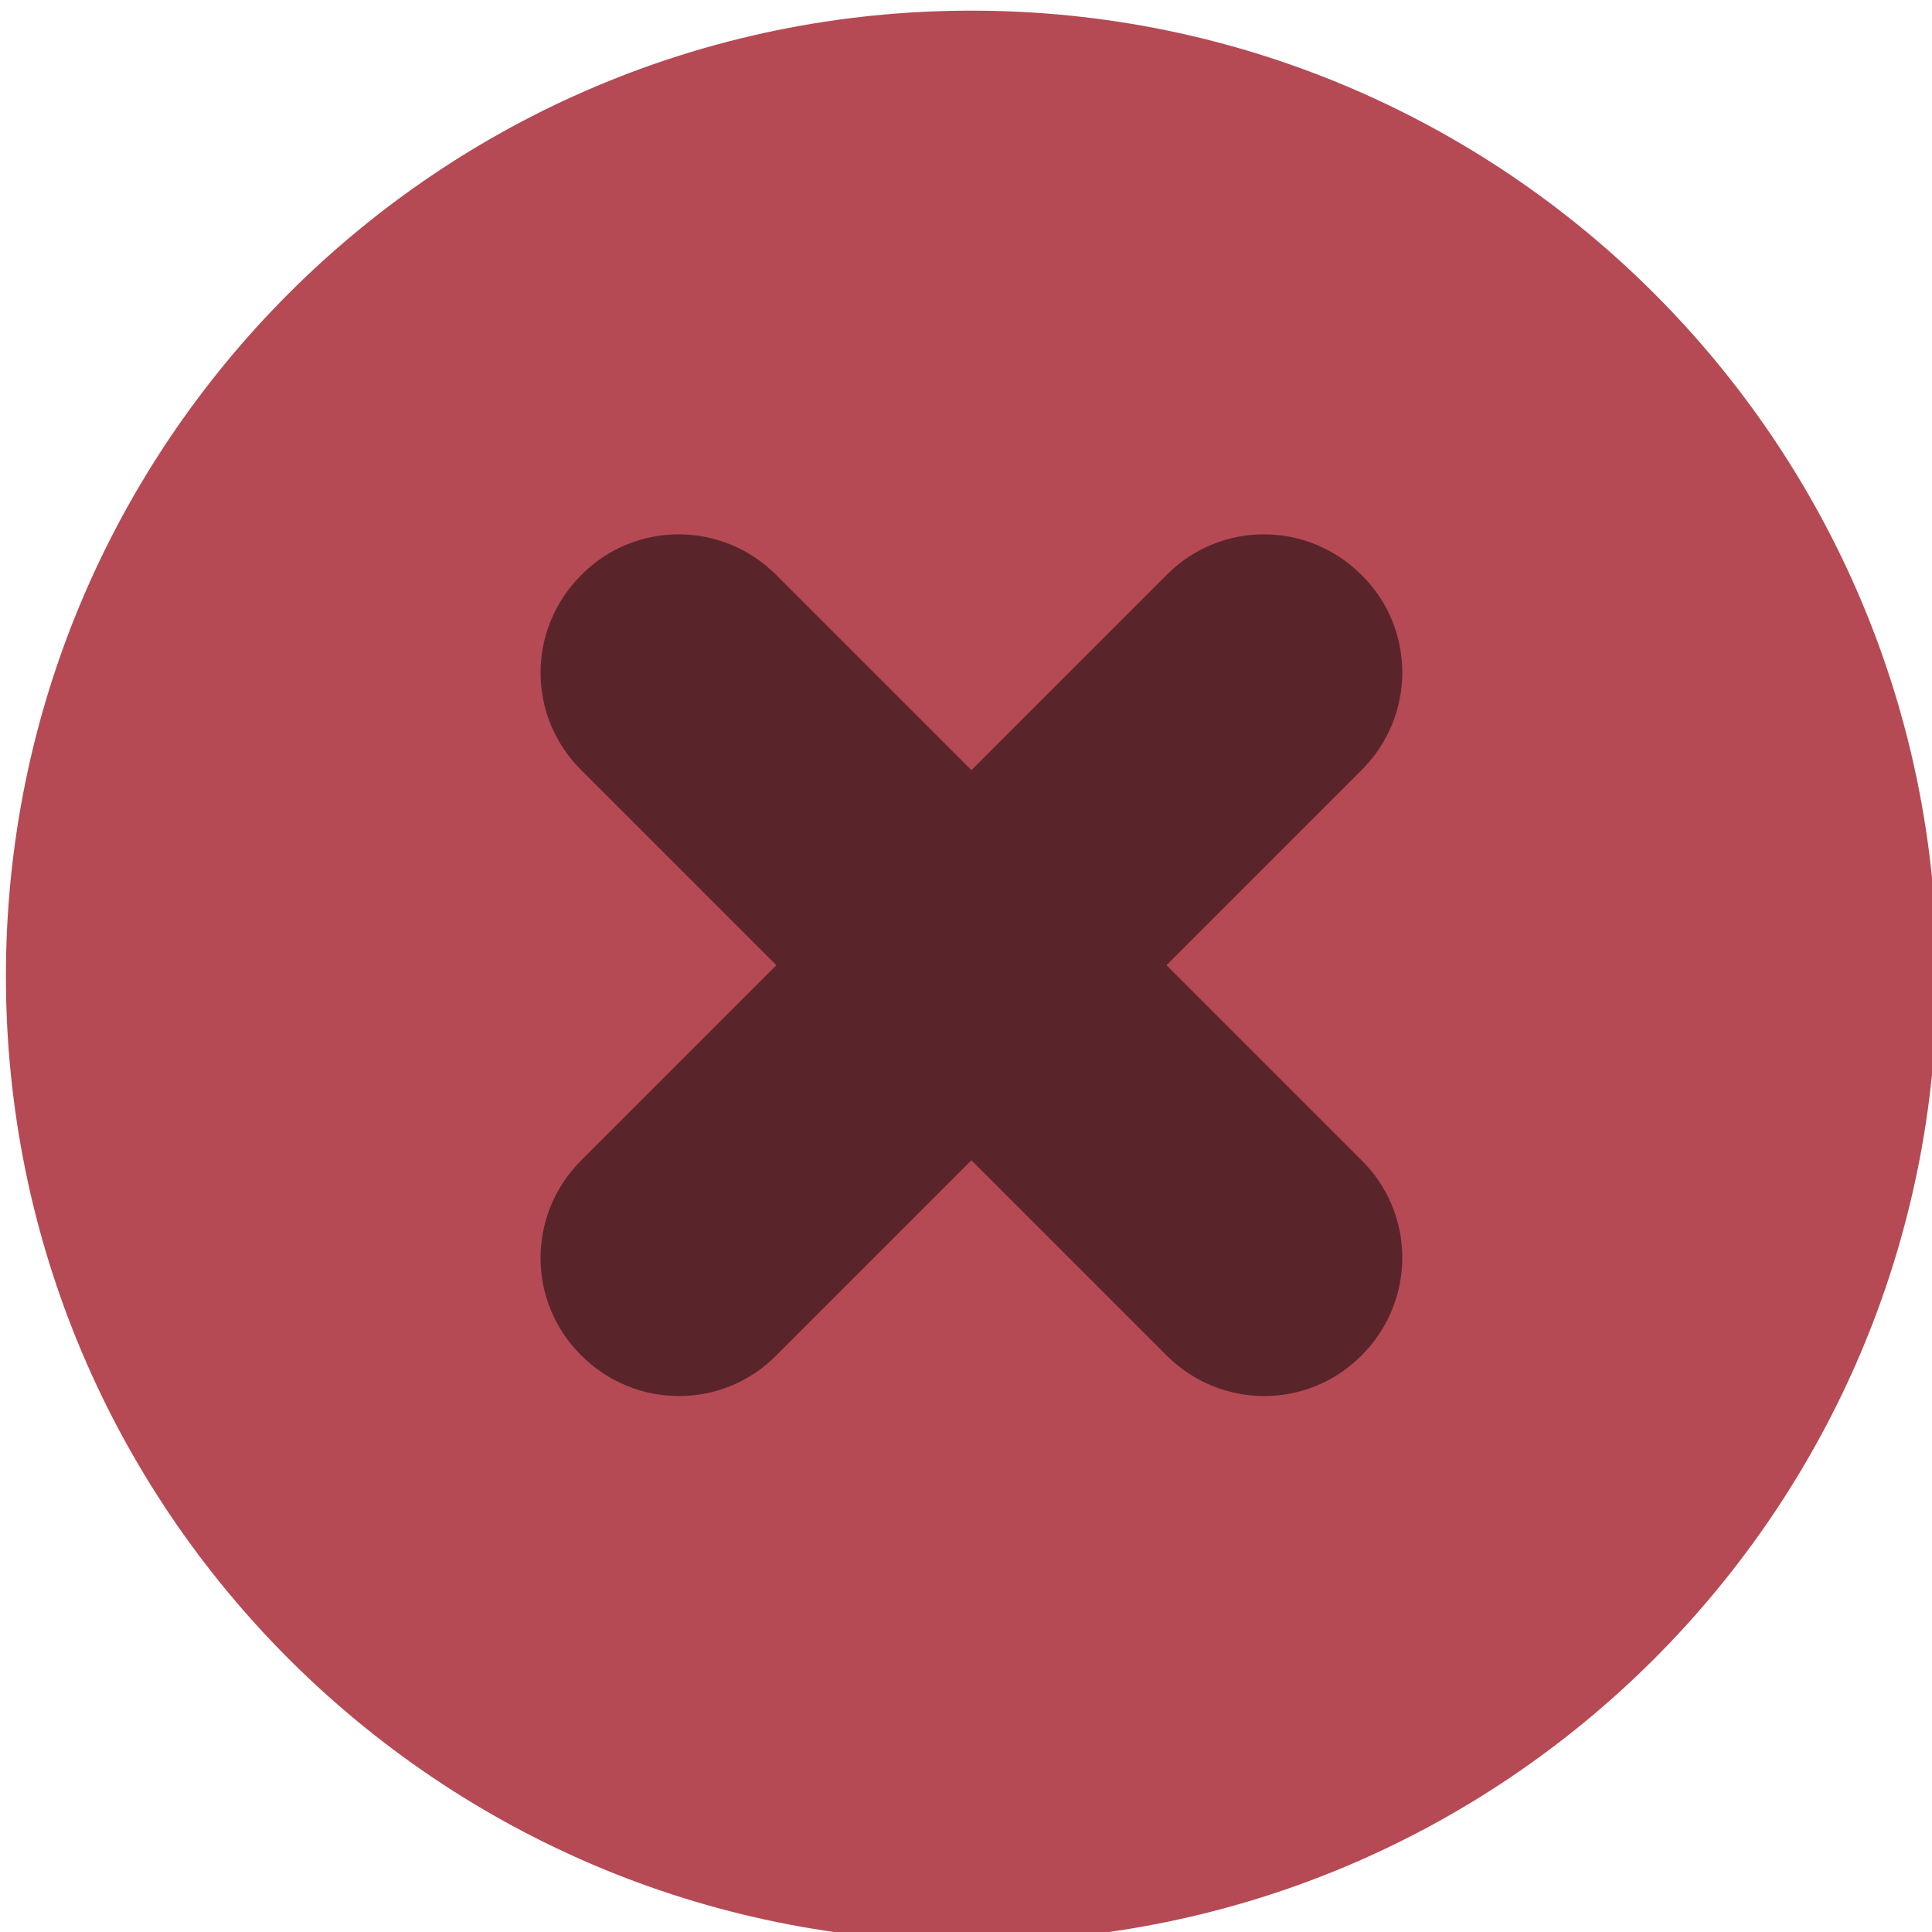 <?xml version="1.0" encoding="UTF-8" standalone="no"?>
<svg
   width="84"
   height="84"
   version="1.1"
   id="svg950"
   sodipodi:docname="titlebutton-close-active.svg"
   viewBox="0 0 14 14"
   inkscape:version="1.2.2 (b0a8486, 2022-12-01)"
   xmlns:inkscape="http://www.inkscape.org/namespaces/inkscape"
   xmlns:sodipodi="http://sodipodi.sourceforge.net/DTD/sodipodi-0.dtd"
   xmlns="http://www.w3.org/2000/svg"
   xmlns:svg="http://www.w3.org/2000/svg">
  <defs
     id="defs954" />
  <sodipodi:namedview
     id="namedview952"
     pagecolor="#ffffff"
     bordercolor="#000000"
     borderopacity="0.25"
     inkscape:showpageshadow="2"
     inkscape:pageopacity="0.0"
     inkscape:pagecheckerboard="0"
     inkscape:deskcolor="#d1d1d1"
     showgrid="false"
     inkscape:zoom="6.875"
     inkscape:cx="3.0545455"
     inkscape:cy="13.963636"
     inkscape:window-width="1912"
     inkscape:window-height="1012"
     inkscape:window-x="0"
     inkscape:window-y="30"
     inkscape:window-maximized="1"
     inkscape:current-layer="svg950" />
  <g
     transform="matrix(3.78,0,0,3.78,-323,-581.582)"
     id="g948">
    <g
       transform="matrix(0.34,0,0,0.34,84.931,153.33)"
       enable-background="new"
       id="g944">
      <g
         transform="translate(-5,-1033.4)"
         id="g942">
        <g
           fill-rule="evenodd"
           id="g940">
          <path
             d="m 12.003,1045.9 c 3.007,0 5.444,-2.438 5.444,-5.444 0,-3.007 -2.438,-5.444 -5.444,-5.444 -3.007,0 -5.444,2.438 -5.444,5.444 0,3.007 2.438,5.444 5.444,5.444"
             fill="#cb4e43"
             stroke-width="0.778"
             id="path938"
             style="fill:#b54a54;fill-opacity:1" />
        </g>
      </g>
    </g>
    <path
       d="m 86.564,154.96 c -0.104,0.104 -0.104,0.271 0,0.374 l 0.374,0.374 -0.374,0.374 c -0.104,0.104 -0.104,0.271 0,0.374 0.104,0.104 0.271,0.104 0.374,0 l 0.374,-0.374 0.374,0.374 c 0.104,0.104 0.271,0.104 0.374,0 0.104,-0.104 0.104,-0.271 0,-0.374 l -0.374,-0.374 0.374,-0.374 c 0.104,-0.104 0.104,-0.271 0,-0.374 -0.104,-0.104 -0.271,-0.104 -0.374,0 l -0.374,0.374 -0.374,-0.374 c -0.104,-0.104 -0.271,-0.104 -0.374,0 z"
       enable-background="new"
       opacity="0.5"
       id="path946" />
  </g>
</svg>
